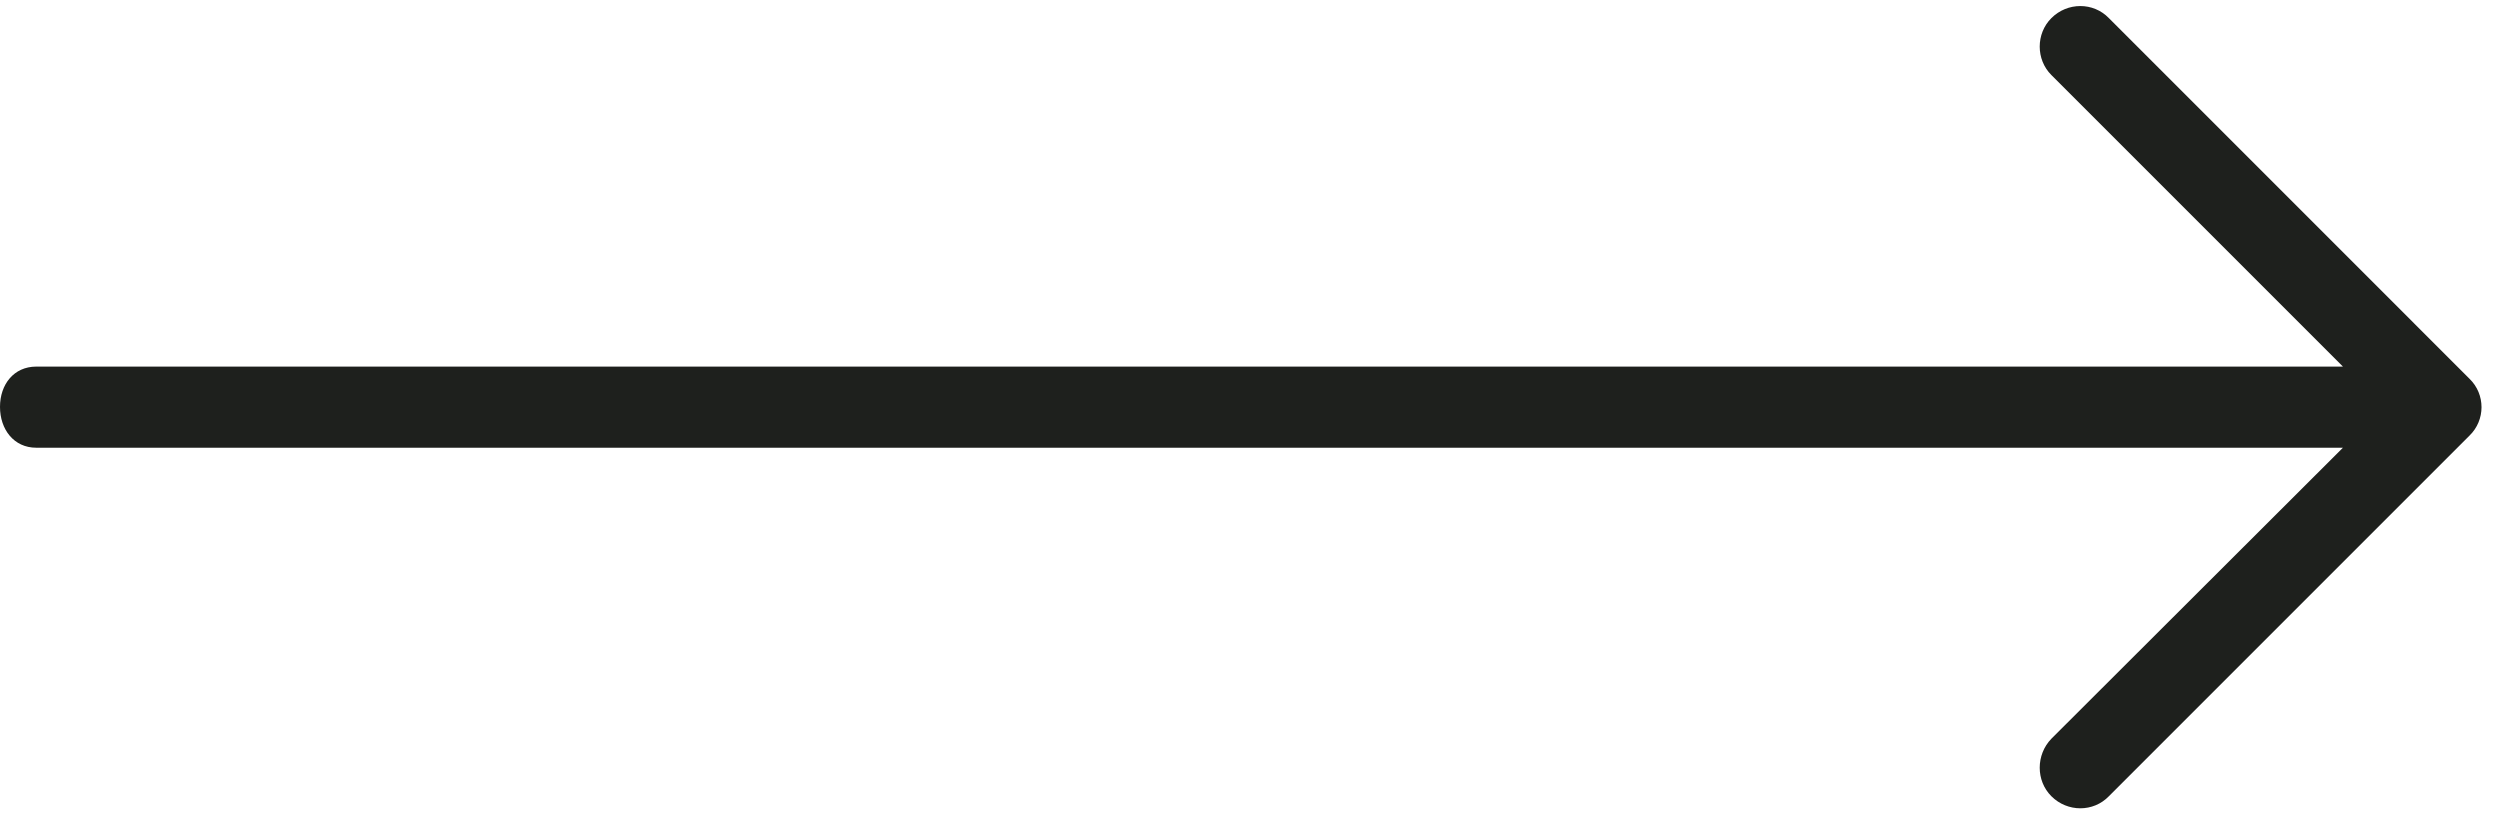 <svg width="69" height="23" viewBox="0 0 69 23" fill="none" xmlns="http://www.w3.org/2000/svg">
<path d="M58.205 0.5C57.776 0.056 57.062 0.056 56.618 0.5C56.189 0.929 56.189 1.643 56.618 2.071L64.665 10.118H1C0.381 10.119 0 10.611 0 11.23C0 11.849 0.381 12.357 1 12.357H64.665L56.618 20.389C56.189 20.833 56.189 21.548 56.618 21.976C57.062 22.42 57.777 22.42 58.205 21.976L68.157 12.024C68.601 11.595 68.601 10.881 68.157 10.453L58.205 0.5Z" fill="#1E201D"/>
</svg>
